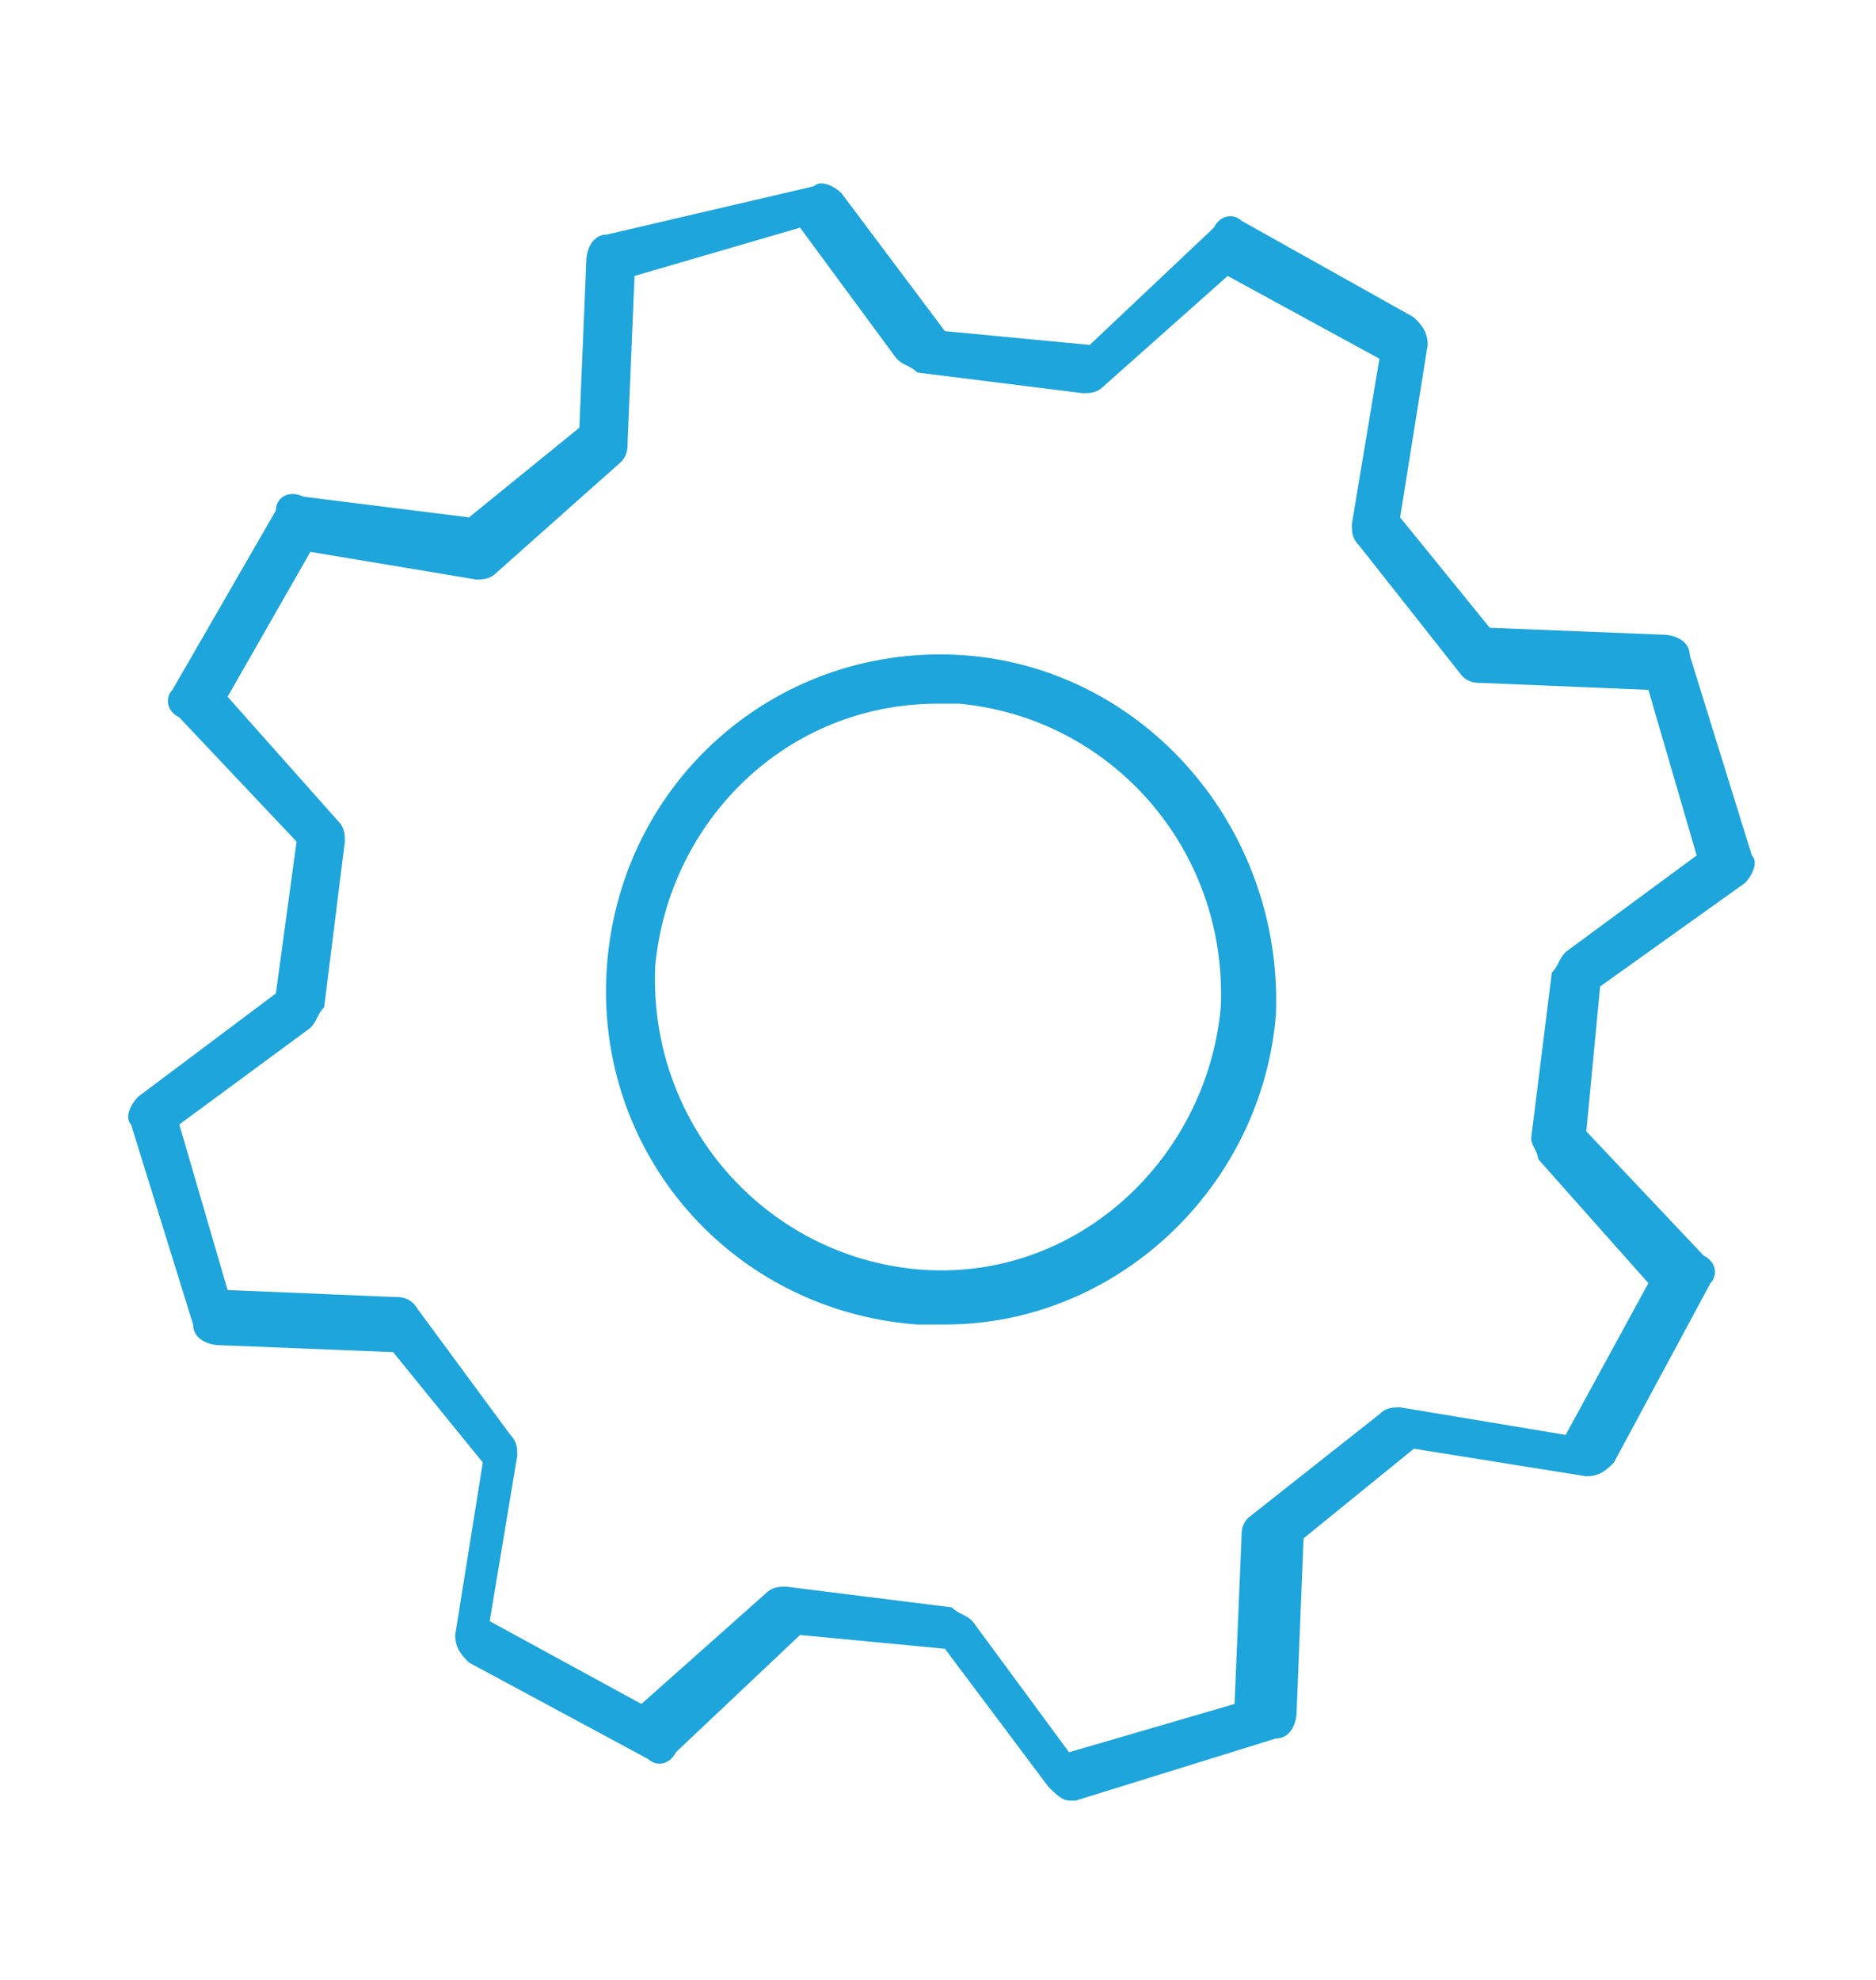 <svg xmlns="http://www.w3.org/2000/svg" viewBox="0 0 27.2 28.7"><path d="M14 9.5c-2.7-.2-5 1.8-5.2 4.5-.2 2.7 1.8 5 4.5 5.2h.4c2.5 0 4.6-2 4.8-4.5.1-2.7-1.9-5-4.5-5.2zm-.7 8.9c-2.2-.2-3.9-2.1-3.8-4.4.2-2.1 1.9-3.8 4.1-3.8h.3c2.2.2 3.9 2.1 3.8 4.4-.2 2.2-2.1 4-4.4 3.8zm12-5.6c.1-.1.2-.3.1-.4l-.9-2.9c0-.2-.2-.3-.4-.3l-2.5-.1-1.3-1.6.4-2.5c0-.2-.1-.3-.2-.4L18 3.2c-.1-.1-.3-.1-.4.1L15.8 5l-2.1-.2-1.5-2c-.1-.1-.3-.2-.4-.1l-3 .7c-.2 0-.3.2-.3.4l-.1 2.4-1.6 1.3-2.4-.3c-.2-.1-.4 0-.4.2L2.5 10c-.1.1-.1.3.1.4l1.7 1.8-.3 2.2-2 1.5c-.1.1-.2.3-.1.4l.9 2.9c0 .2.2.3.4.3l2.5.1L7 21.2l-.4 2.5c0 .2.1.3.2.4l2.6 1.4c.1.1.3.1.4-.1l1.8-1.7 2.1.2 1.5 2c.1.1.2.2.3.2h.1l2.9-.9c.2 0 .3-.2.3-.4l.1-2.5 1.6-1.3 2.5.4c.2 0 .3-.1.4-.2l1.4-2.6c.1-.1.1-.3-.1-.4L23 16.4l.2-2.1 2.1-1.5zm-3 4l1.6 1.8-1.2 2.2-2.4-.4c-.1 0-.2 0-.3.1L18.1 22c-.1.1-.1.2-.1.3l-.1 2.4-2.4.7-1.4-1.9c-.1-.1-.2-.1-.3-.2l-2.4-.3c-.1 0-.2 0-.3.1l-1.8 1.6-2.2-1.2.4-2.4c0-.1 0-.2-.1-.3L6 18.9c-.1-.1-.2-.1-.3-.1l-2.4-.1-.7-2.4 1.9-1.4c.1-.1.1-.2.2-.3l.3-2.4c0-.1 0-.2-.1-.3l-1.6-1.8L4.5 8l2.4.4c.1 0 .2 0 .3-.1L9 6.7c.1-.1.1-.2.1-.3L9.2 4l2.4-.7L13 5.2c.1.1.2.1.3.2l2.4.3c.1 0 .2 0 .3-.1L17.8 4 20 5.2l-.4 2.4c0 .1 0 .2.1.3l1.5 1.9c.1.1.2.1.3.1l2.4.1.7 2.4-1.9 1.4c-.1.1-.1.2-.2.3l-.3 2.4c0 .1.1.2.1.3z" fill="#1ea5db"/></svg>